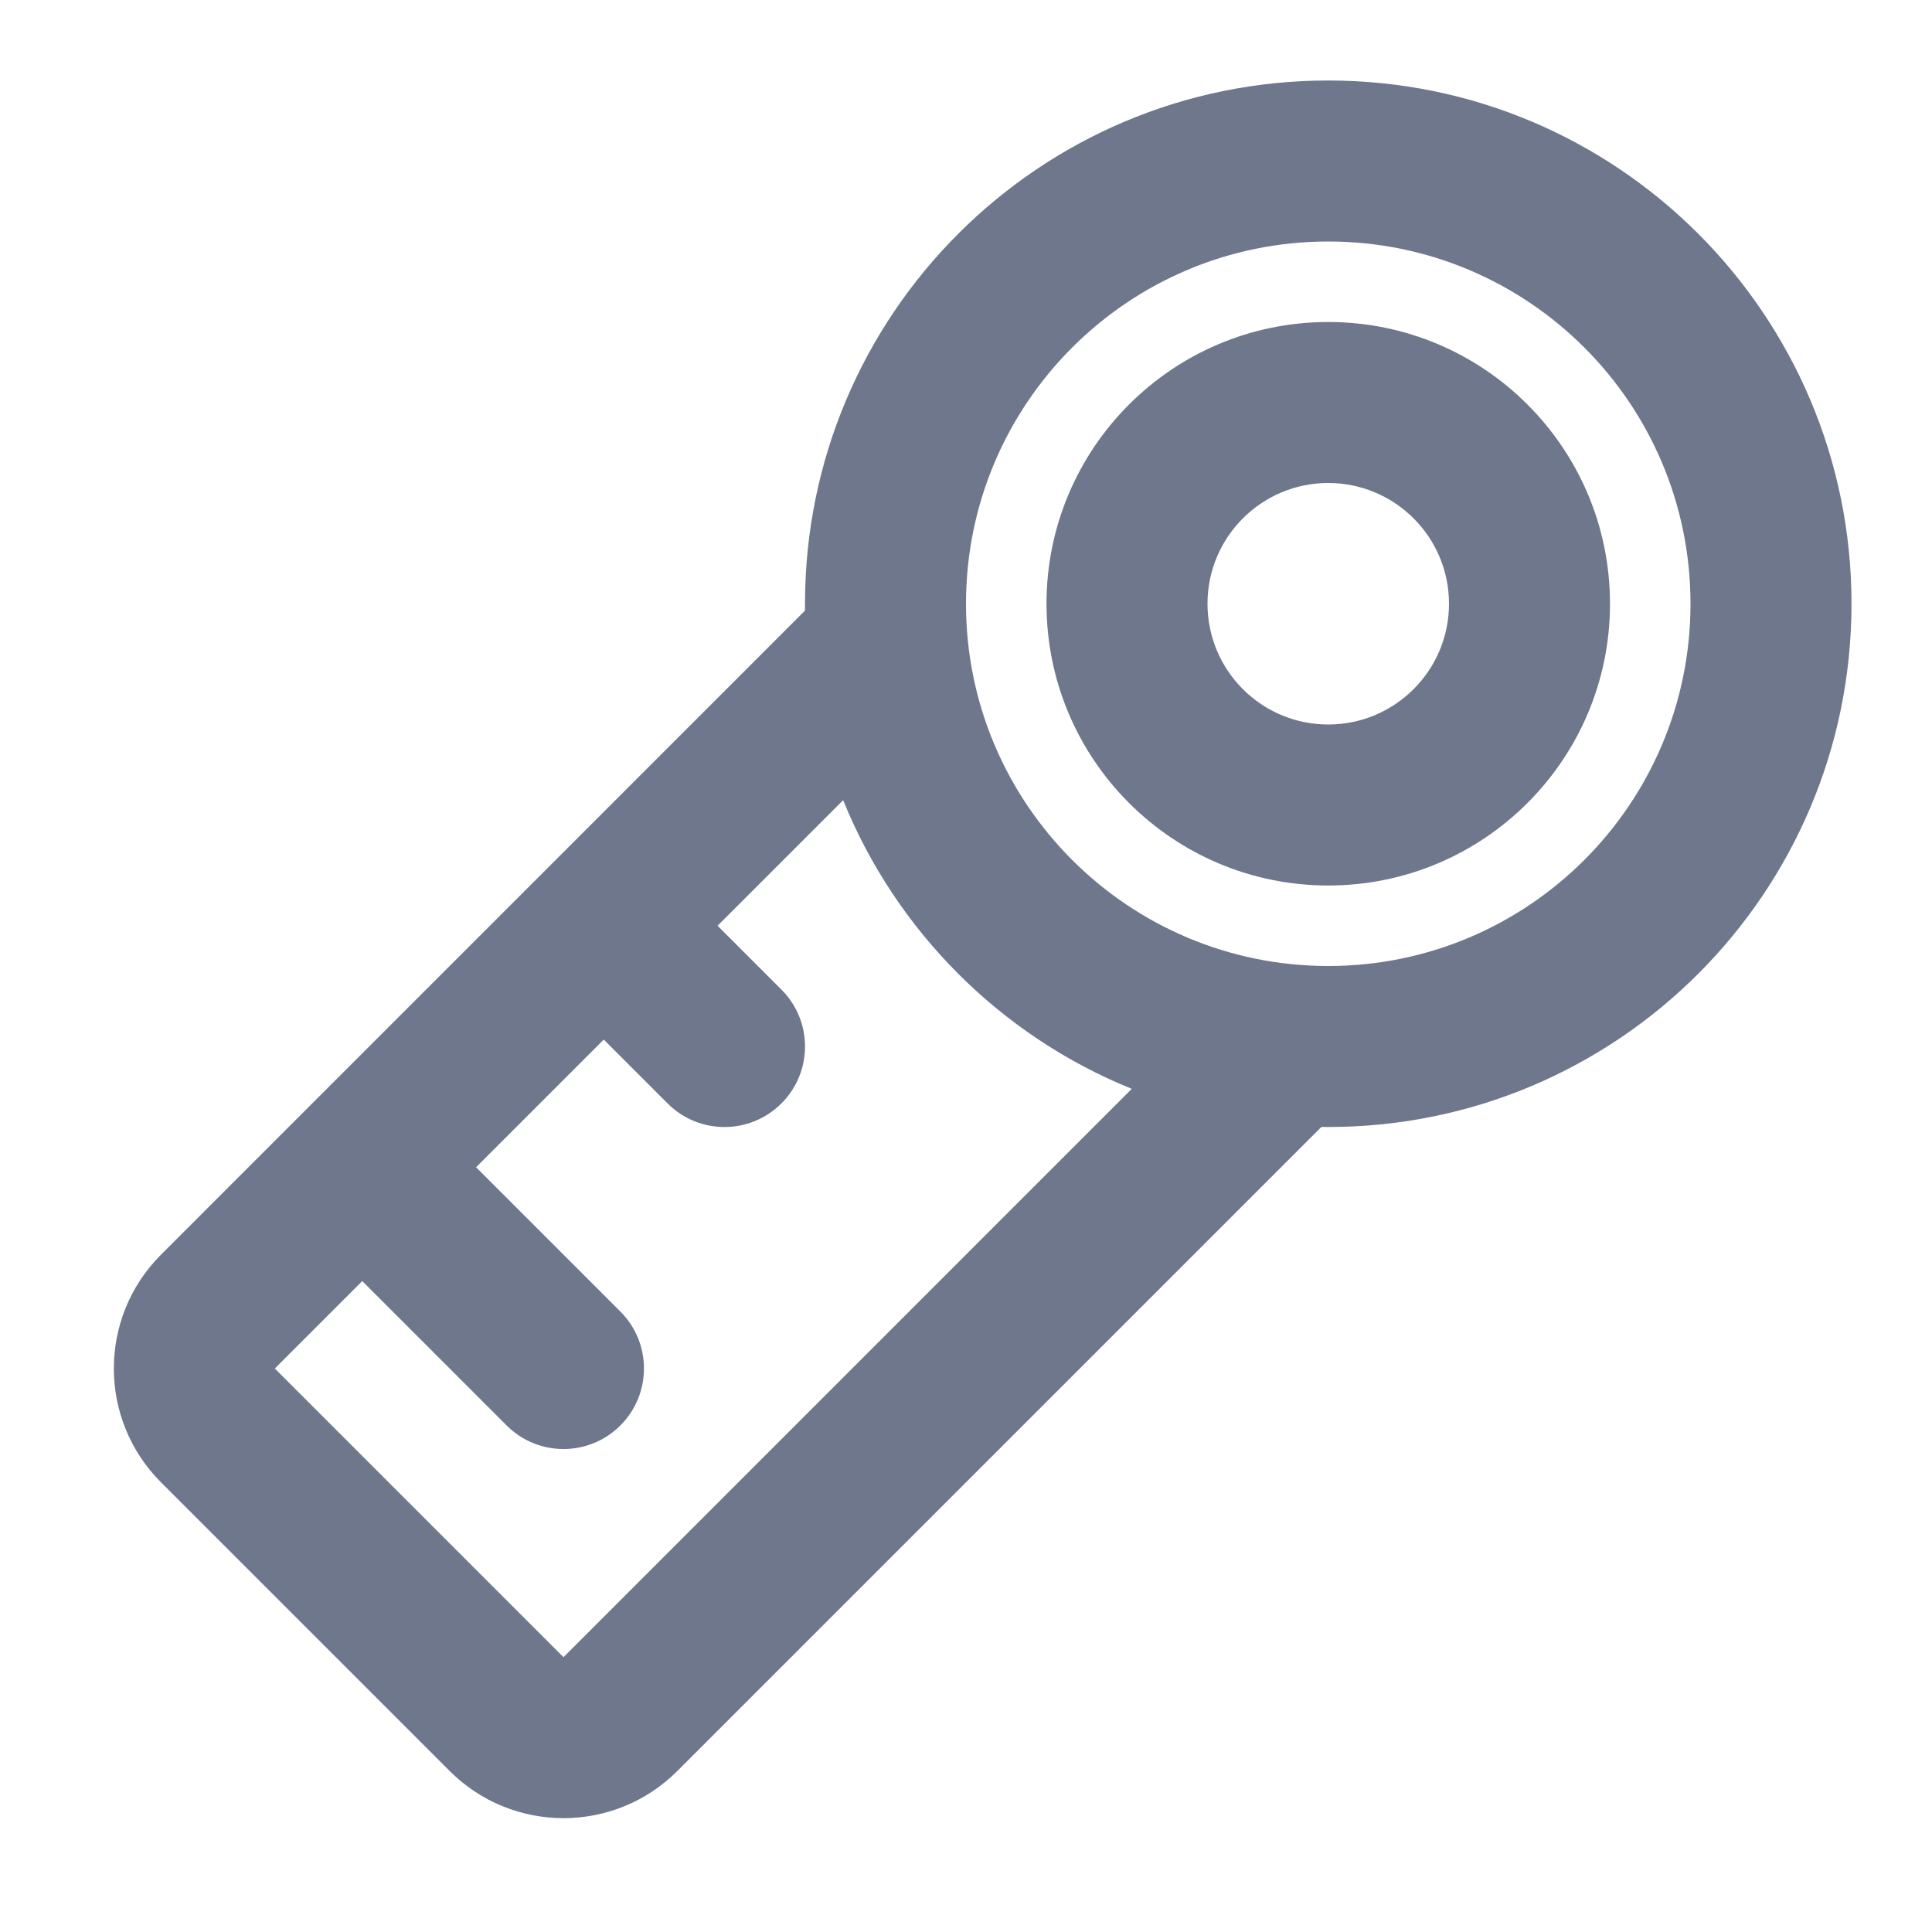 <svg width="24" height="24" viewBox="0 0 24 24" fill="none" xmlns="http://www.w3.org/2000/svg">
<path fill-rule="evenodd" clip-rule="evenodd" d="M16.5 3C14.015 3 12 5.015 12 7.5C12 9.985 14.015 12 16.5 12C18.985 12 21 9.985 21 7.5C21 5.015 18.985 3 16.5 3ZM10 7.5C10 3.91 12.91 1 16.5 1C20.09 1 23 3.91 23 7.5C23 11.09 20.09 14 16.5 14C16.471 14 16.443 14 16.415 13.999L8.414 22C7.633 22.781 6.367 22.781 5.586 22L2 18.414C1.219 17.633 1.219 16.367 2 15.586L10 7.585C10 7.557 10 7.528 10 7.5ZM10.474 9.94C11.133 11.568 12.432 12.867 14.059 13.526L7 20.586L3.414 17L4.5 15.914L6.293 17.707C6.683 18.098 7.316 18.098 7.707 17.707C8.097 17.317 8.097 16.683 7.707 16.293L5.914 14.5L7.5 12.914L8.293 13.707C8.683 14.098 9.316 14.098 9.707 13.707C10.098 13.317 10.098 12.683 9.707 12.293L8.914 11.5L10.474 9.94ZM15 7.5C15 6.672 15.671 6 16.5 6C17.328 6 18 6.672 18 7.5C18 8.328 17.328 9 16.5 9C15.671 9 15 8.328 15 7.5ZM16.5 4C14.567 4 13 5.567 13 7.5C13 9.433 14.567 11 16.5 11C18.433 11 20 9.433 20 7.5C20 5.567 18.433 4 16.5 4Z" fill="#6E778C"/>
</svg>
